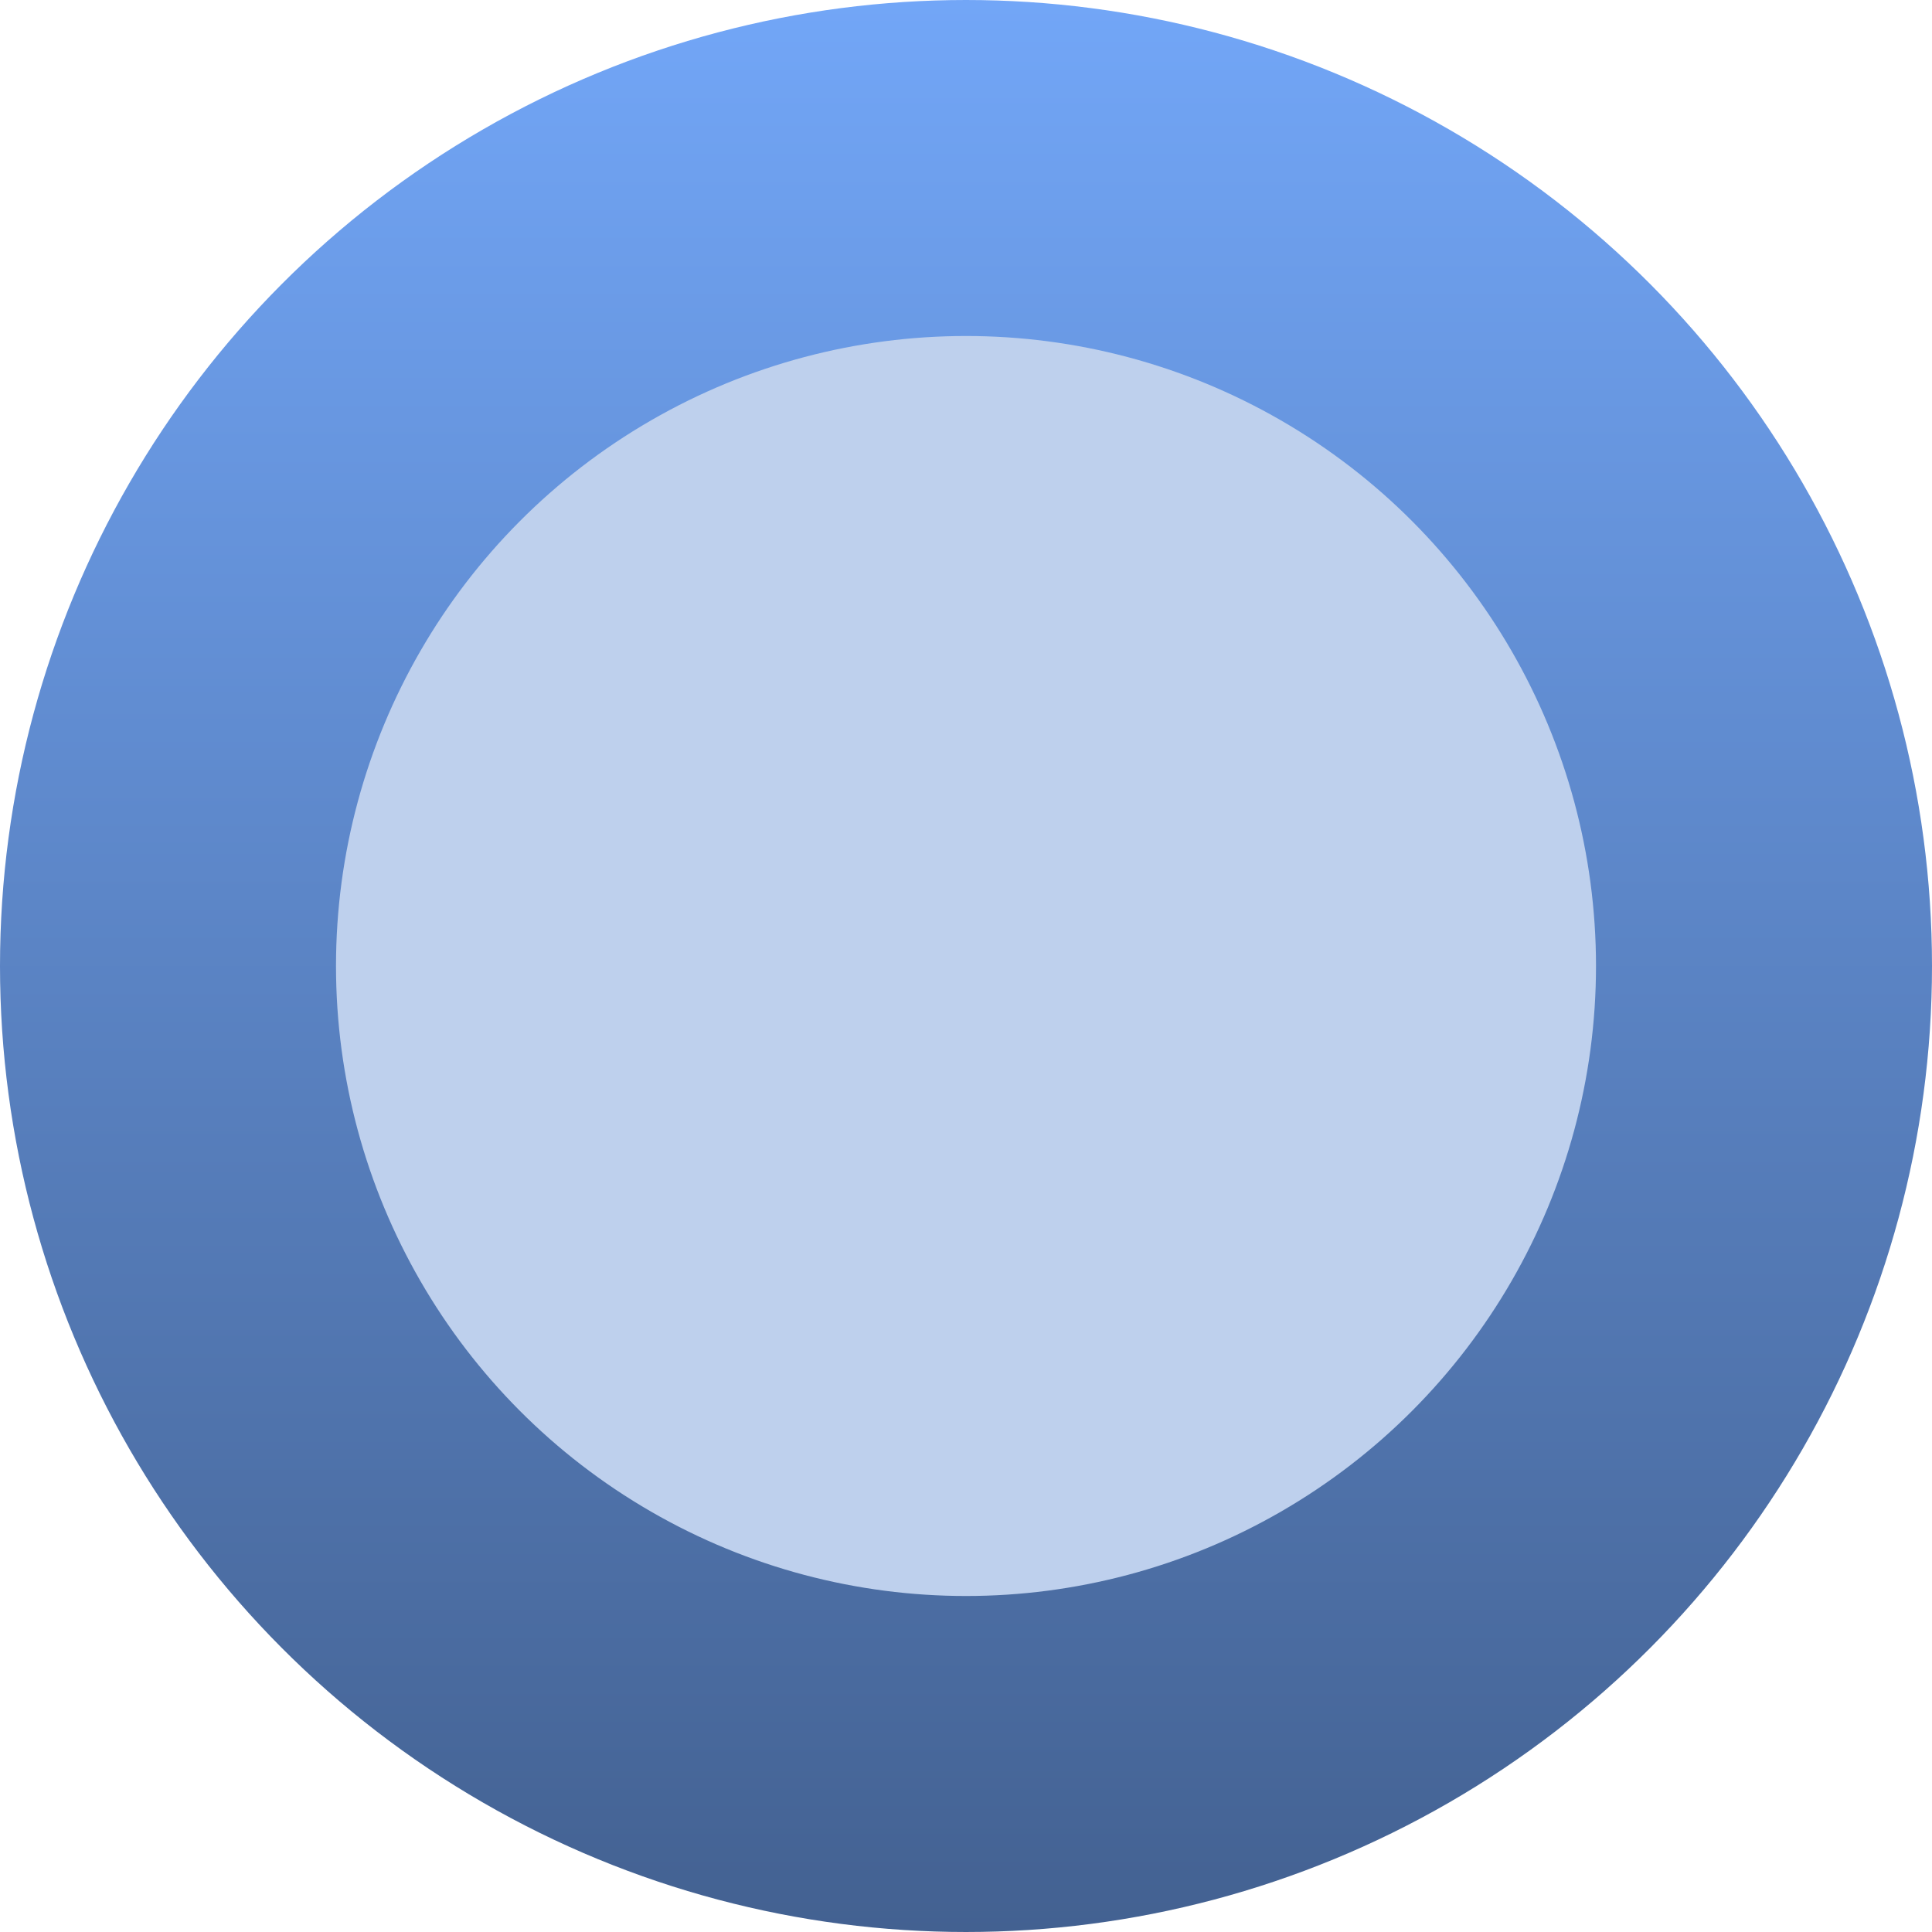 <svg width="23" height="23" viewBox="0 0 23 23" fill="none" xmlns="http://www.w3.org/2000/svg">
<circle cx="11.5" cy="11.5" r="9.5" fill="#BED0ED" stroke="url(#paint0_linear_1231_4040)" stroke-width="4"/>
<defs>
<linearGradient id="paint0_linear_1231_4040" x1="11.5" y1="0" x2="11.5" y2="23" gradientUnits="userSpaceOnUse">
<stop stop-color="#72A6F7"/>
<stop offset="1" stop-color="#436191"/>
</linearGradient>
</defs>
</svg>
